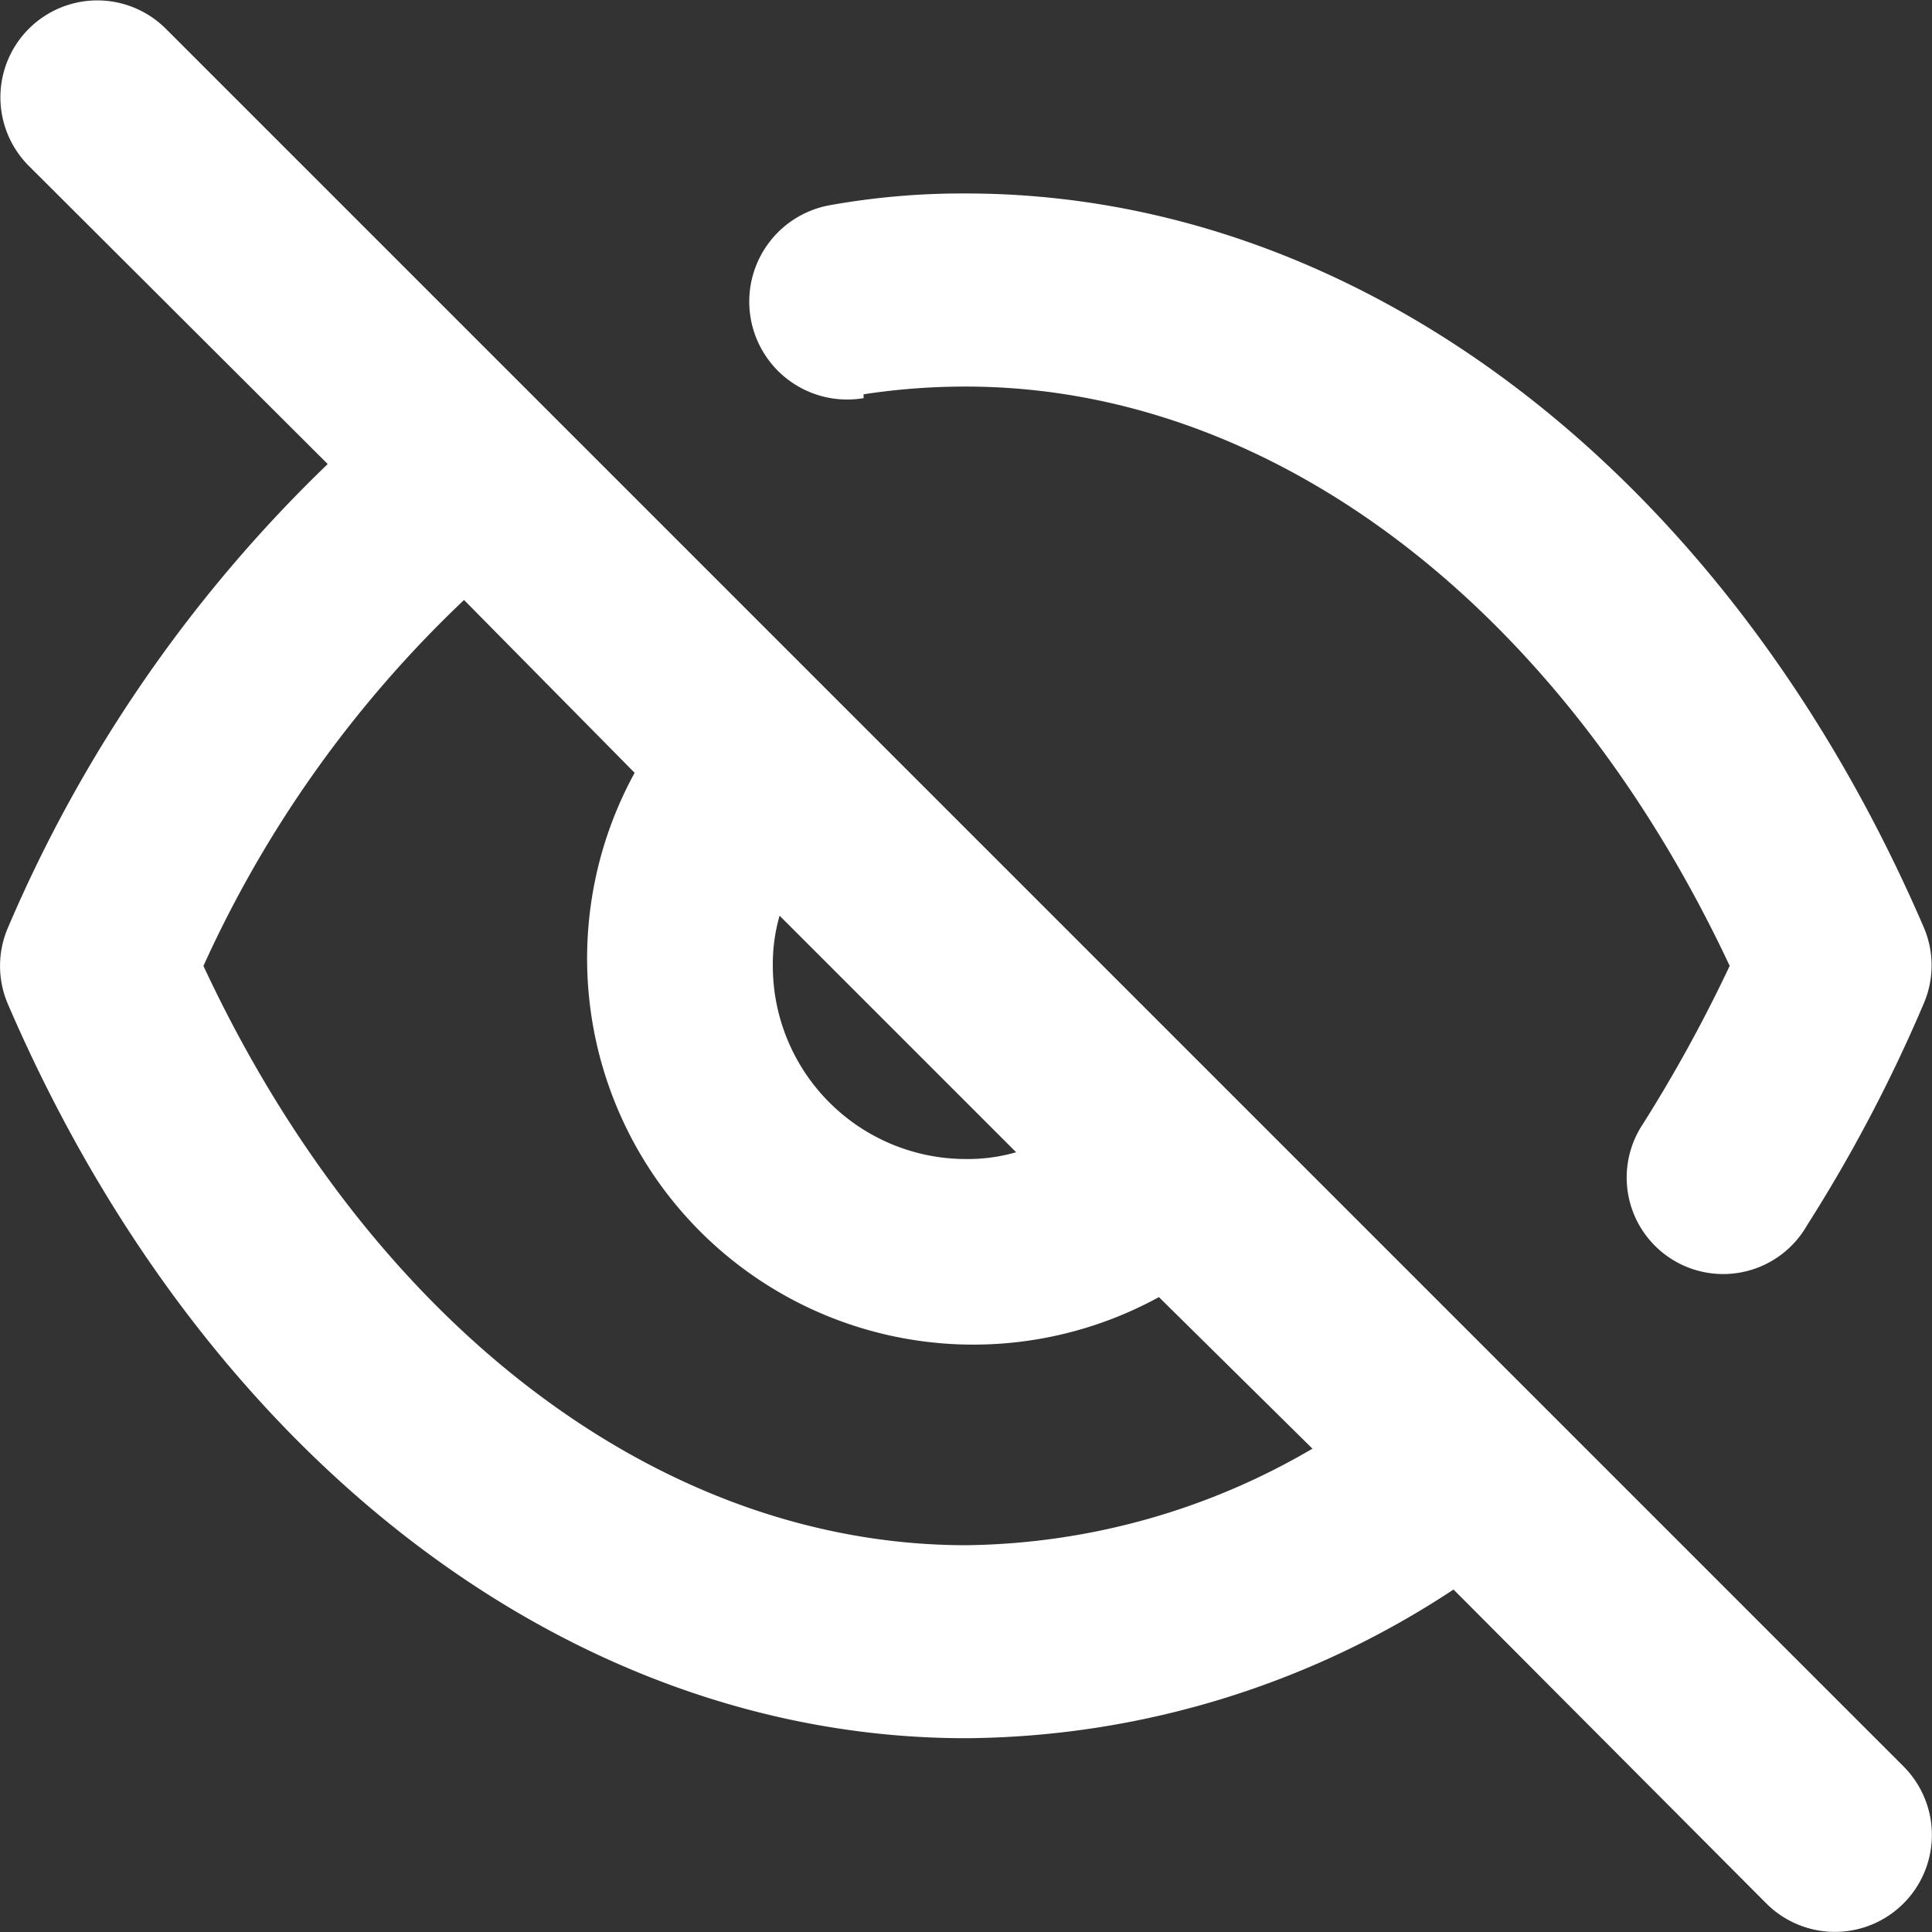 <svg xmlns="http://www.w3.org/2000/svg" width="36.239" height="36.239" viewBox="0 0 36.239 36.239">
  <rect x="0" y="0" width="36.239" height="36.239" fill="#333333" stroke="none"/>
  <path id="eye-slash" d="M18.194,9.392a12.551,12.551,0,0,1,1.92-.145c5.759,0,11.174,4.147,14.326,10.866a27.583,27.583,0,0,1-1.63,2.97,1.81,1.81,0,1,0,3.079,1.9A28.561,28.561,0,0,0,38.08,20.82a1.811,1.811,0,0,0,0-1.431C34.421,10.9,27.539,5.625,20.114,5.625a14.072,14.072,0,0,0-2.535.217,1.837,1.837,0,1,0,.616,3.622ZM5.1,2.529A1.818,1.818,0,0,0,2.529,5.1l5.614,5.6A26.478,26.478,0,0,0,2.148,19.39a1.811,1.811,0,0,0,0,1.449C5.807,29.332,12.689,34.6,20.114,34.6a16.771,16.771,0,0,0,9.146-2.789L35.128,37.7A1.818,1.818,0,1,0,37.7,35.128ZM16.619,19.172l4.437,4.437a3.278,3.278,0,0,1-.942.127,3.622,3.622,0,0,1-3.622-3.622,3.278,3.278,0,0,1,.127-.942Zm3.5,11.808c-5.759,0-11.174-4.147-14.307-10.866A21.9,21.9,0,0,1,10.7,13.25L13.9,16.492a7.244,7.244,0,0,0,9.834,9.834l2.88,2.843A13.112,13.112,0,0,1,20.114,30.98Z" transform="translate(-1.996 -1.996)" fill="#fff"/>
</svg>
